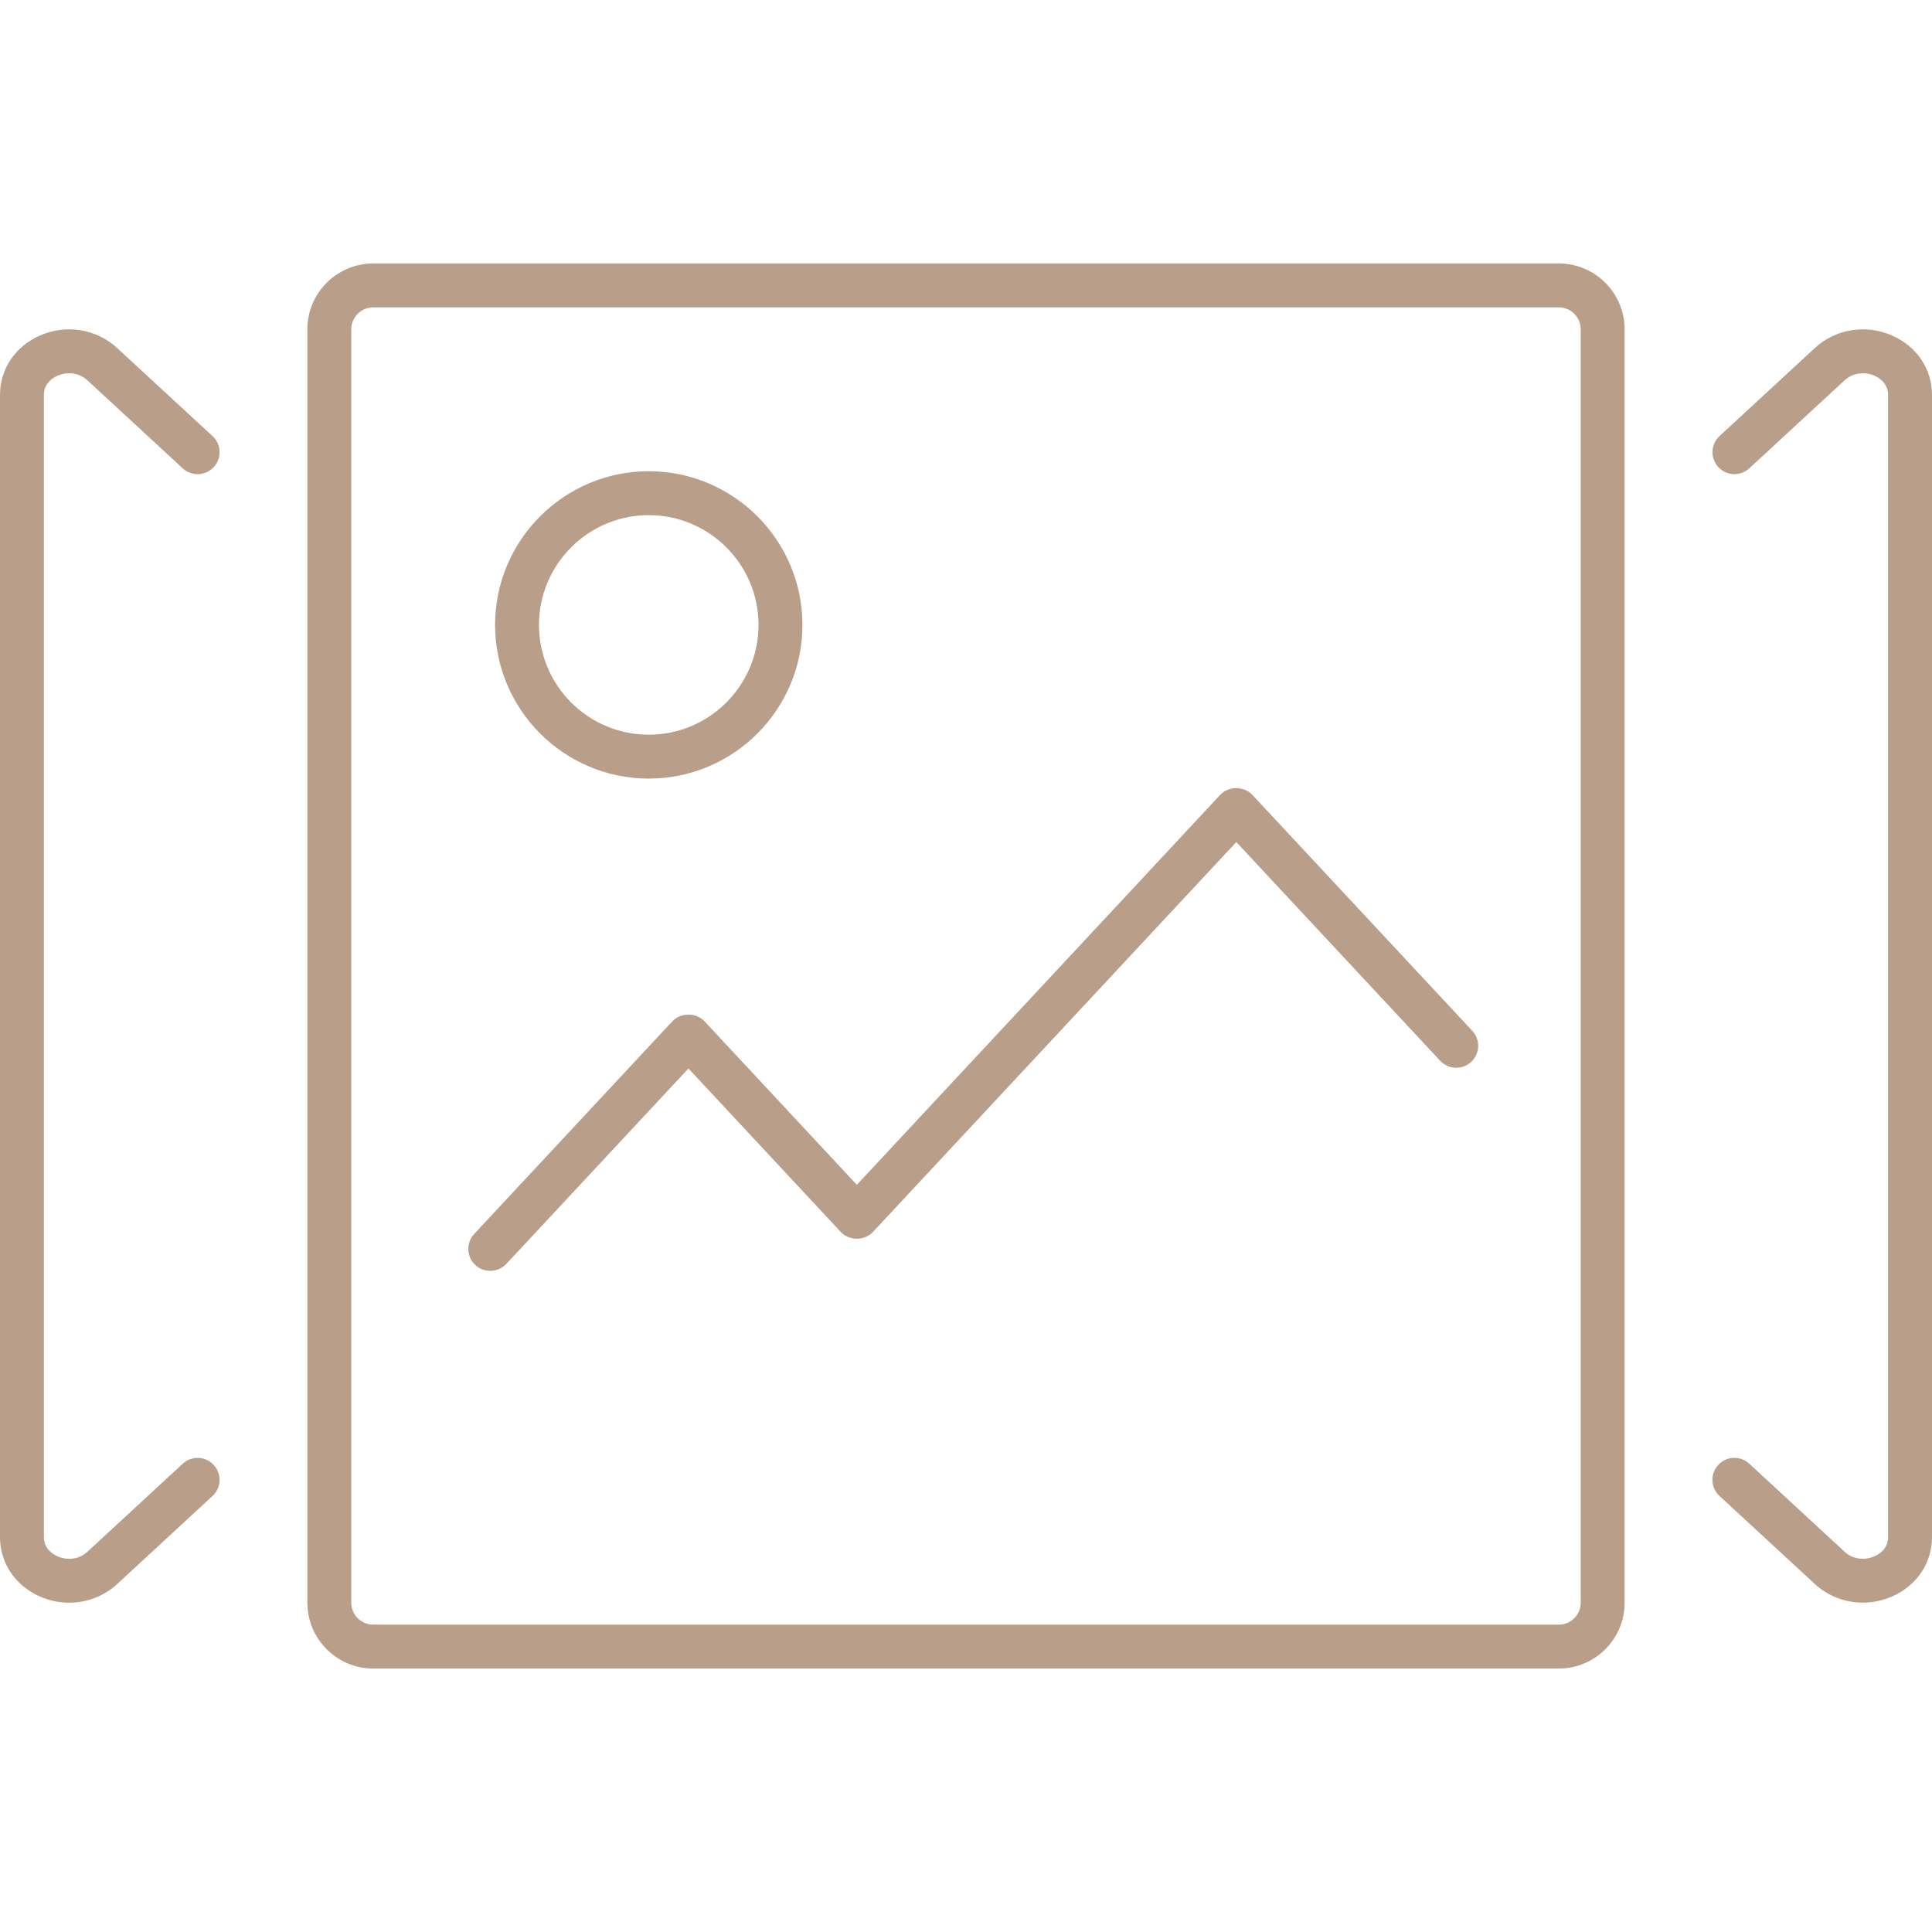 <!DOCTYPE svg PUBLIC "-//W3C//DTD SVG 1.1//EN" "http://www.w3.org/Graphics/SVG/1.1/DTD/svg11.dtd">
<!-- Uploaded to: SVG Repo, www.svgrepo.com, Transformed by: SVG Repo Mixer Tools -->
<svg version="1.1" id="Layer_1" xmlns="http://www.w3.org/2000/svg" xmlns:xlink="http://www.w3.org/1999/xlink" width="800px" height="800px" viewBox="0 0 44 32" enable-background="new 0 0 44 32" xml:space="preserve" fill="#000000">
<g id="SVGRepo_bgCarrier" stroke-width="0"/>
<g id="SVGRepo_tracerCarrier" stroke-linecap="round" stroke-linejoin="round"/>
<g id="SVGRepo_iconCarrier"> <g> <path fill="#b99f8a" d="M1.311,2.557c0.177-0.079,0.46-0.097,0.678,0.103l2.172,2.006c0.202,0.186,0.518,0.176,0.707-0.028 c0.188-0.202,0.175-0.519-0.028-0.706L2.667,1.925C2.197,1.491,1.507,1.378,0.91,1.641C0.349,1.886,0,2.403,0,2.991v26.018 c0,0.588,0.349,1.105,0.91,1.351c0.214,0.095,0.441,0.14,0.665,0.14c0.4,0,0.792-0.146,1.093-0.424l2.172-2.006 c0.203-0.188,0.215-0.504,0.028-0.706c-0.187-0.205-0.504-0.216-0.707-0.028l-2.172,2.006c-0.216,0.199-0.5,0.183-0.678,0.103 C1.217,29.402,1,29.278,1,29.009V2.991C1,2.722,1.217,2.598,1.311,2.557z"/> <path fill="#b99f8a" d="M43.09,1.641c-0.597-0.264-1.288-0.149-1.757,0.284l-2.172,2.006c-0.203,0.188-0.215,0.504-0.028,0.706 c0.188,0.205,0.503,0.216,0.707,0.028l2.172-2.006c0.217-0.197,0.501-0.181,0.678-0.103C42.783,2.598,43,2.722,43,2.991v26.018 c0,0.27-0.217,0.394-0.311,0.435c-0.177,0.078-0.46,0.098-0.678-0.103l-2.172-2.006c-0.203-0.188-0.519-0.177-0.707,0.028 c-0.188,0.202-0.175,0.519,0.028,0.706l2.172,2.006c0.302,0.278,0.693,0.424,1.093,0.424c0.224,0,0.45-0.046,0.665-0.14 c0.562-0.245,0.91-0.763,0.91-1.351V2.991C44,2.403,43.651,1.886,43.09,1.641z"/> <path fill="#b99f8a" d="M35.5,0h-27C7.673,0,7,0.673,7,1.5v29C7,31.327,7.673,32,8.5,32h27c0.827,0,1.5-0.673,1.5-1.5v-29 C37,0.673,36.327,0,35.5,0z M36,30.5c0,0.275-0.224,0.5-0.5,0.5h-27C8.224,31,8,30.775,8,30.5v-29C8,1.225,8.224,1,8.5,1h27 C35.776,1,36,1.225,36,1.5V30.5z"/> <path fill="#b99f8a" d="M28.521,12.102c-0.189-0.203-0.542-0.203-0.731,0l-8.276,8.881l-3.47-3.724 c-0.189-0.203-0.542-0.203-0.731,0l-4.513,4.843c-0.188,0.202-0.177,0.519,0.025,0.707c0.096,0.09,0.219,0.134,0.341,0.134 c0.134,0,0.267-0.054,0.366-0.159l4.147-4.45l3.47,3.724c0.189,0.203,0.542,0.203,0.731,0l8.276-8.881l4.643,4.982 c0.189,0.202,0.505,0.212,0.707,0.025c0.202-0.188,0.213-0.505,0.025-0.707L28.521,12.102z"/> <path fill="#b99f8a" d="M14.775,11.732c1.93,0,3.5-1.57,3.5-3.5s-1.57-3.5-3.5-3.5s-3.5,1.57-3.5,3.5S12.846,11.732,14.775,11.732z M14.775,5.732c1.378,0,2.5,1.121,2.5,2.5s-1.122,2.5-2.5,2.5s-2.5-1.121-2.5-2.5S13.397,5.732,14.775,5.732z"/> </g> </g>
</svg>